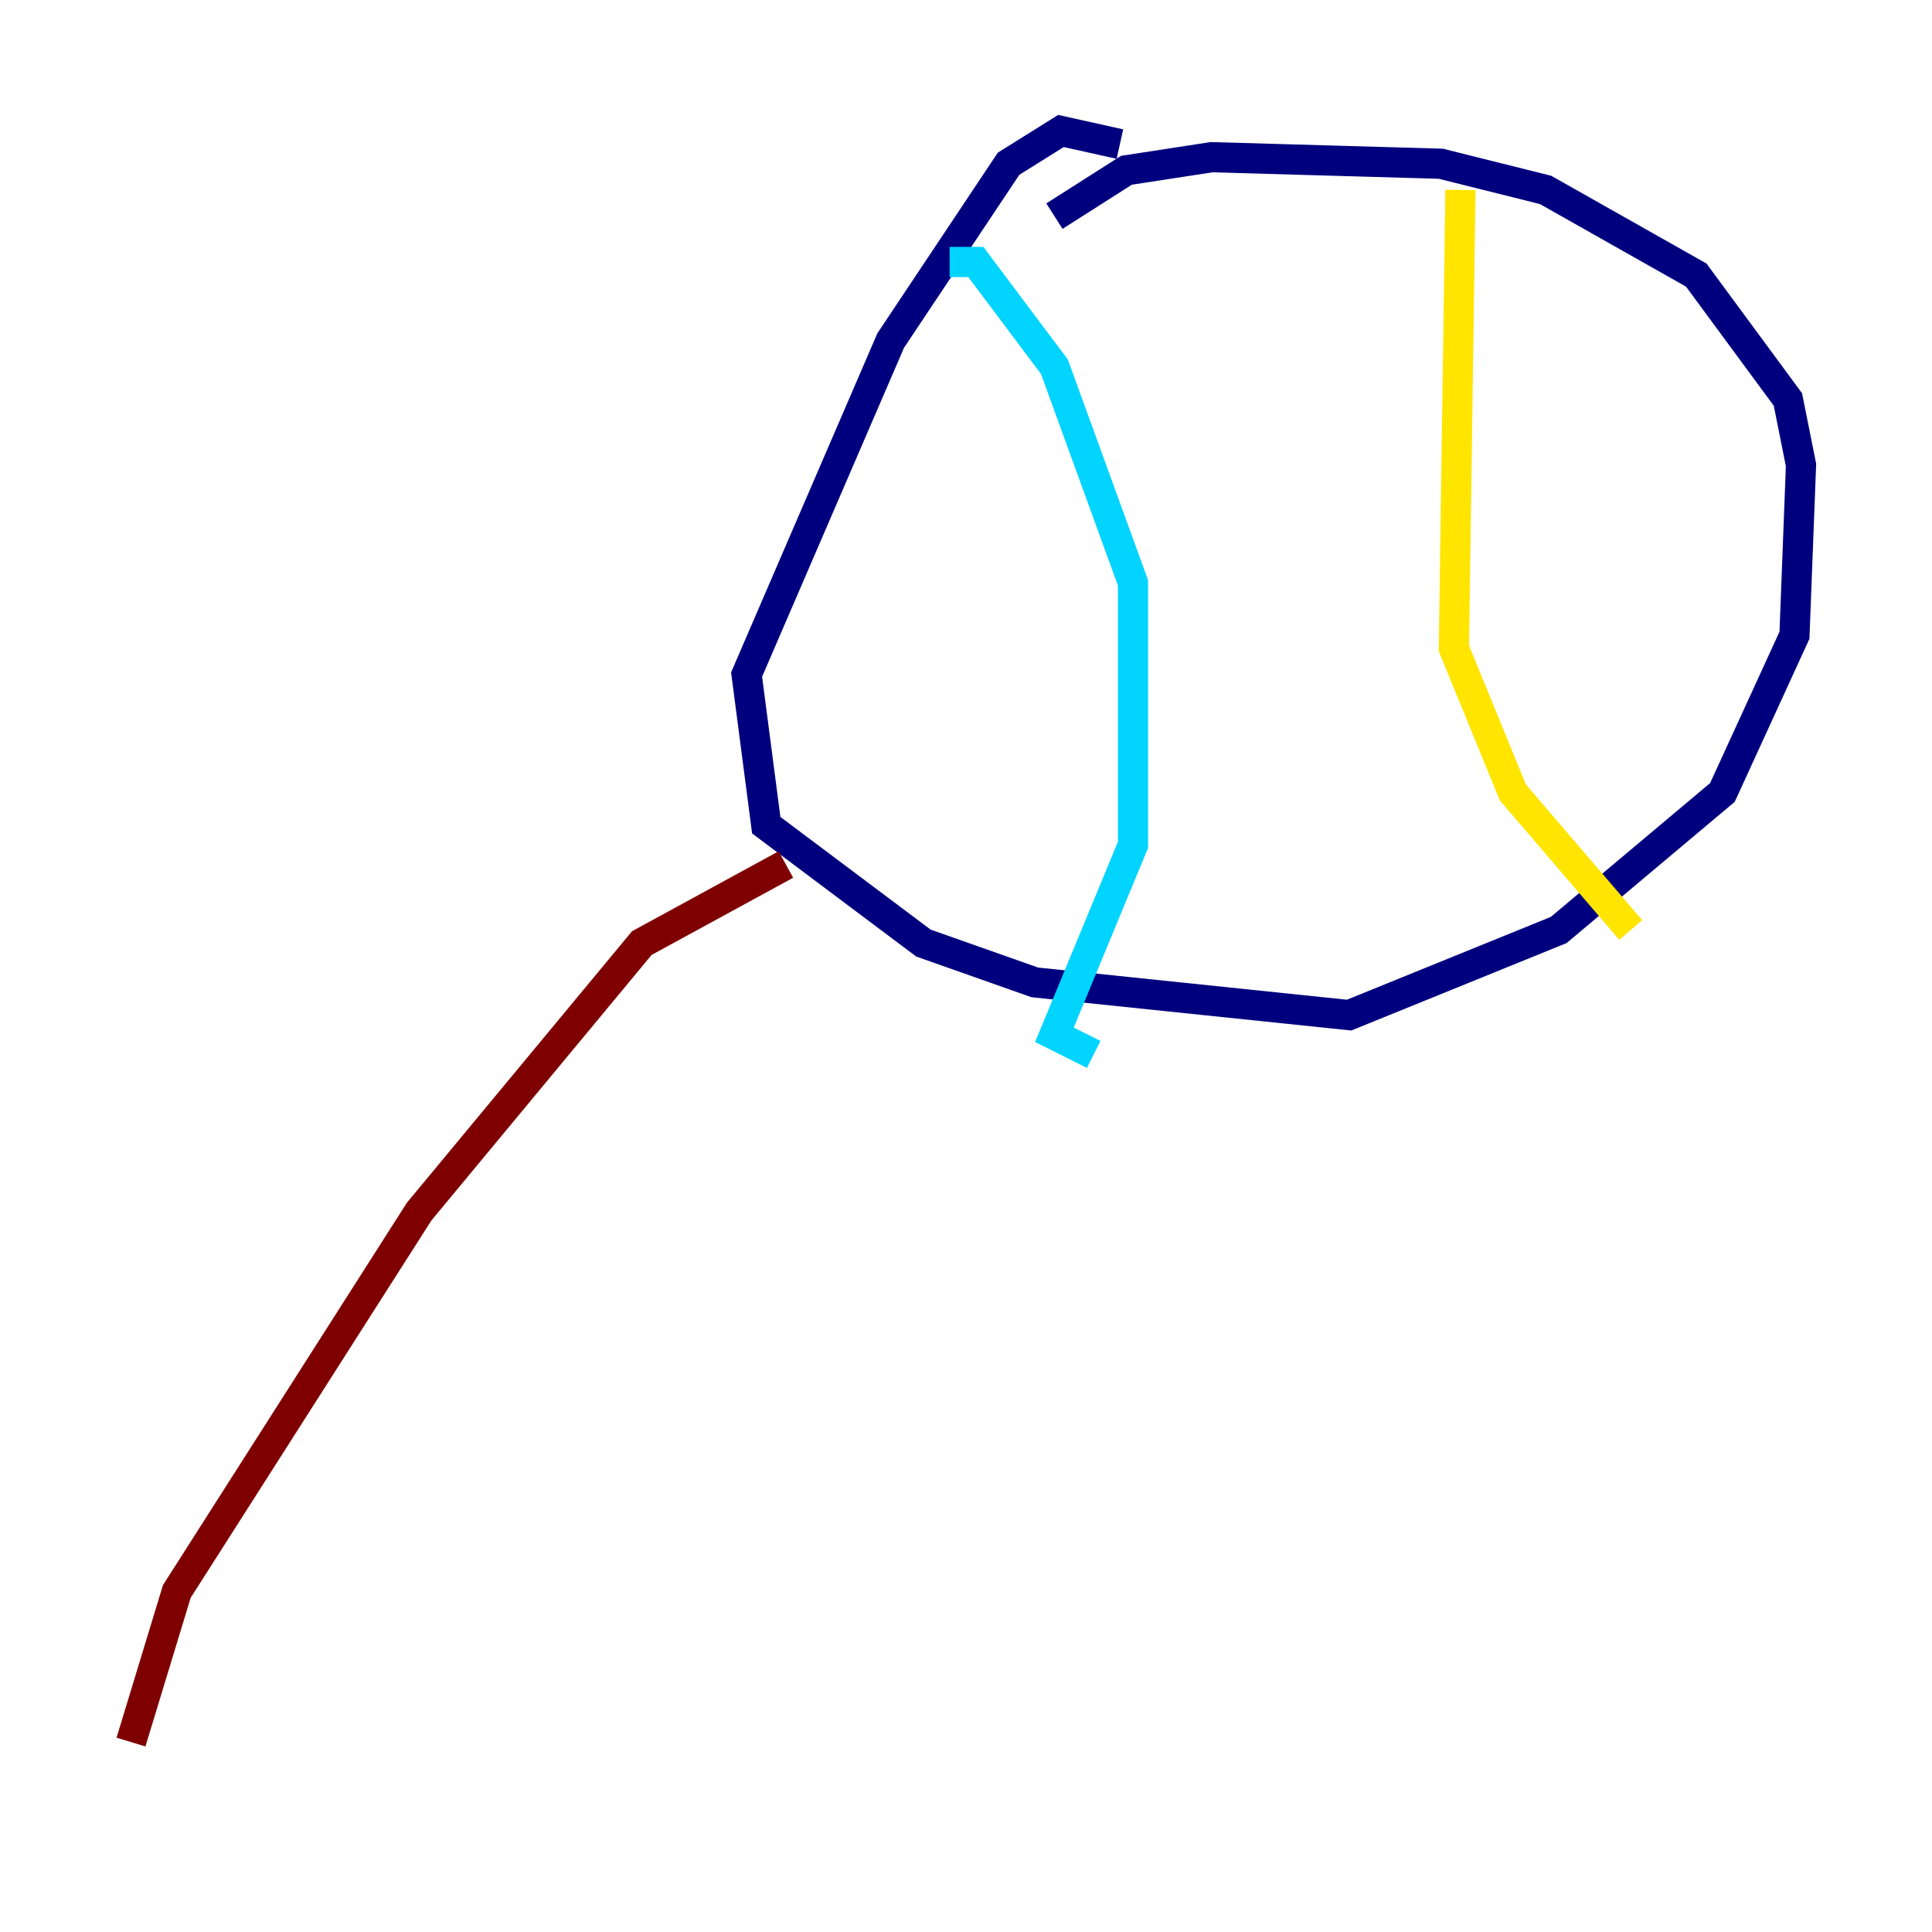<?xml version="1.0" encoding="utf-8" ?>
<svg baseProfile="tiny" height="128" version="1.2" viewBox="0,0,128,128" width="128" xmlns="http://www.w3.org/2000/svg" xmlns:ev="http://www.w3.org/2001/xml-events" xmlns:xlink="http://www.w3.org/1999/xlink"><defs /><polyline fill="none" points="74.197,9.546 70.291,8.678 66.82,10.848 59.01,22.563 49.464,44.691 50.766,54.671 61.18,62.481 68.556,65.085 89.383,67.254 103.268,61.614 114.115,52.502 118.888,42.088 119.322,30.807 118.454,26.468 112.38,18.224 102.4,12.583 95.458,10.848 80.271,10.414 74.63,11.281 69.858,14.319" stroke="#00007f" stroke-width="2" /><polyline fill="none" points="62.915,17.356 64.651,17.356 69.858,24.298 75.064,38.617 75.064,55.973 69.858,68.556 72.461,69.858" stroke="#00d4ff" stroke-width="2" /><polyline fill="none" points="96.759,12.583 96.325,42.956 100.231,52.502 108.041,61.614" stroke="#ffe500" stroke-width="2" /><polyline fill="none" points="52.068,57.275 42.522,62.481 27.77,80.271 11.715,105.437 8.678,115.417" stroke="#7f0000" stroke-width="2" /></svg>